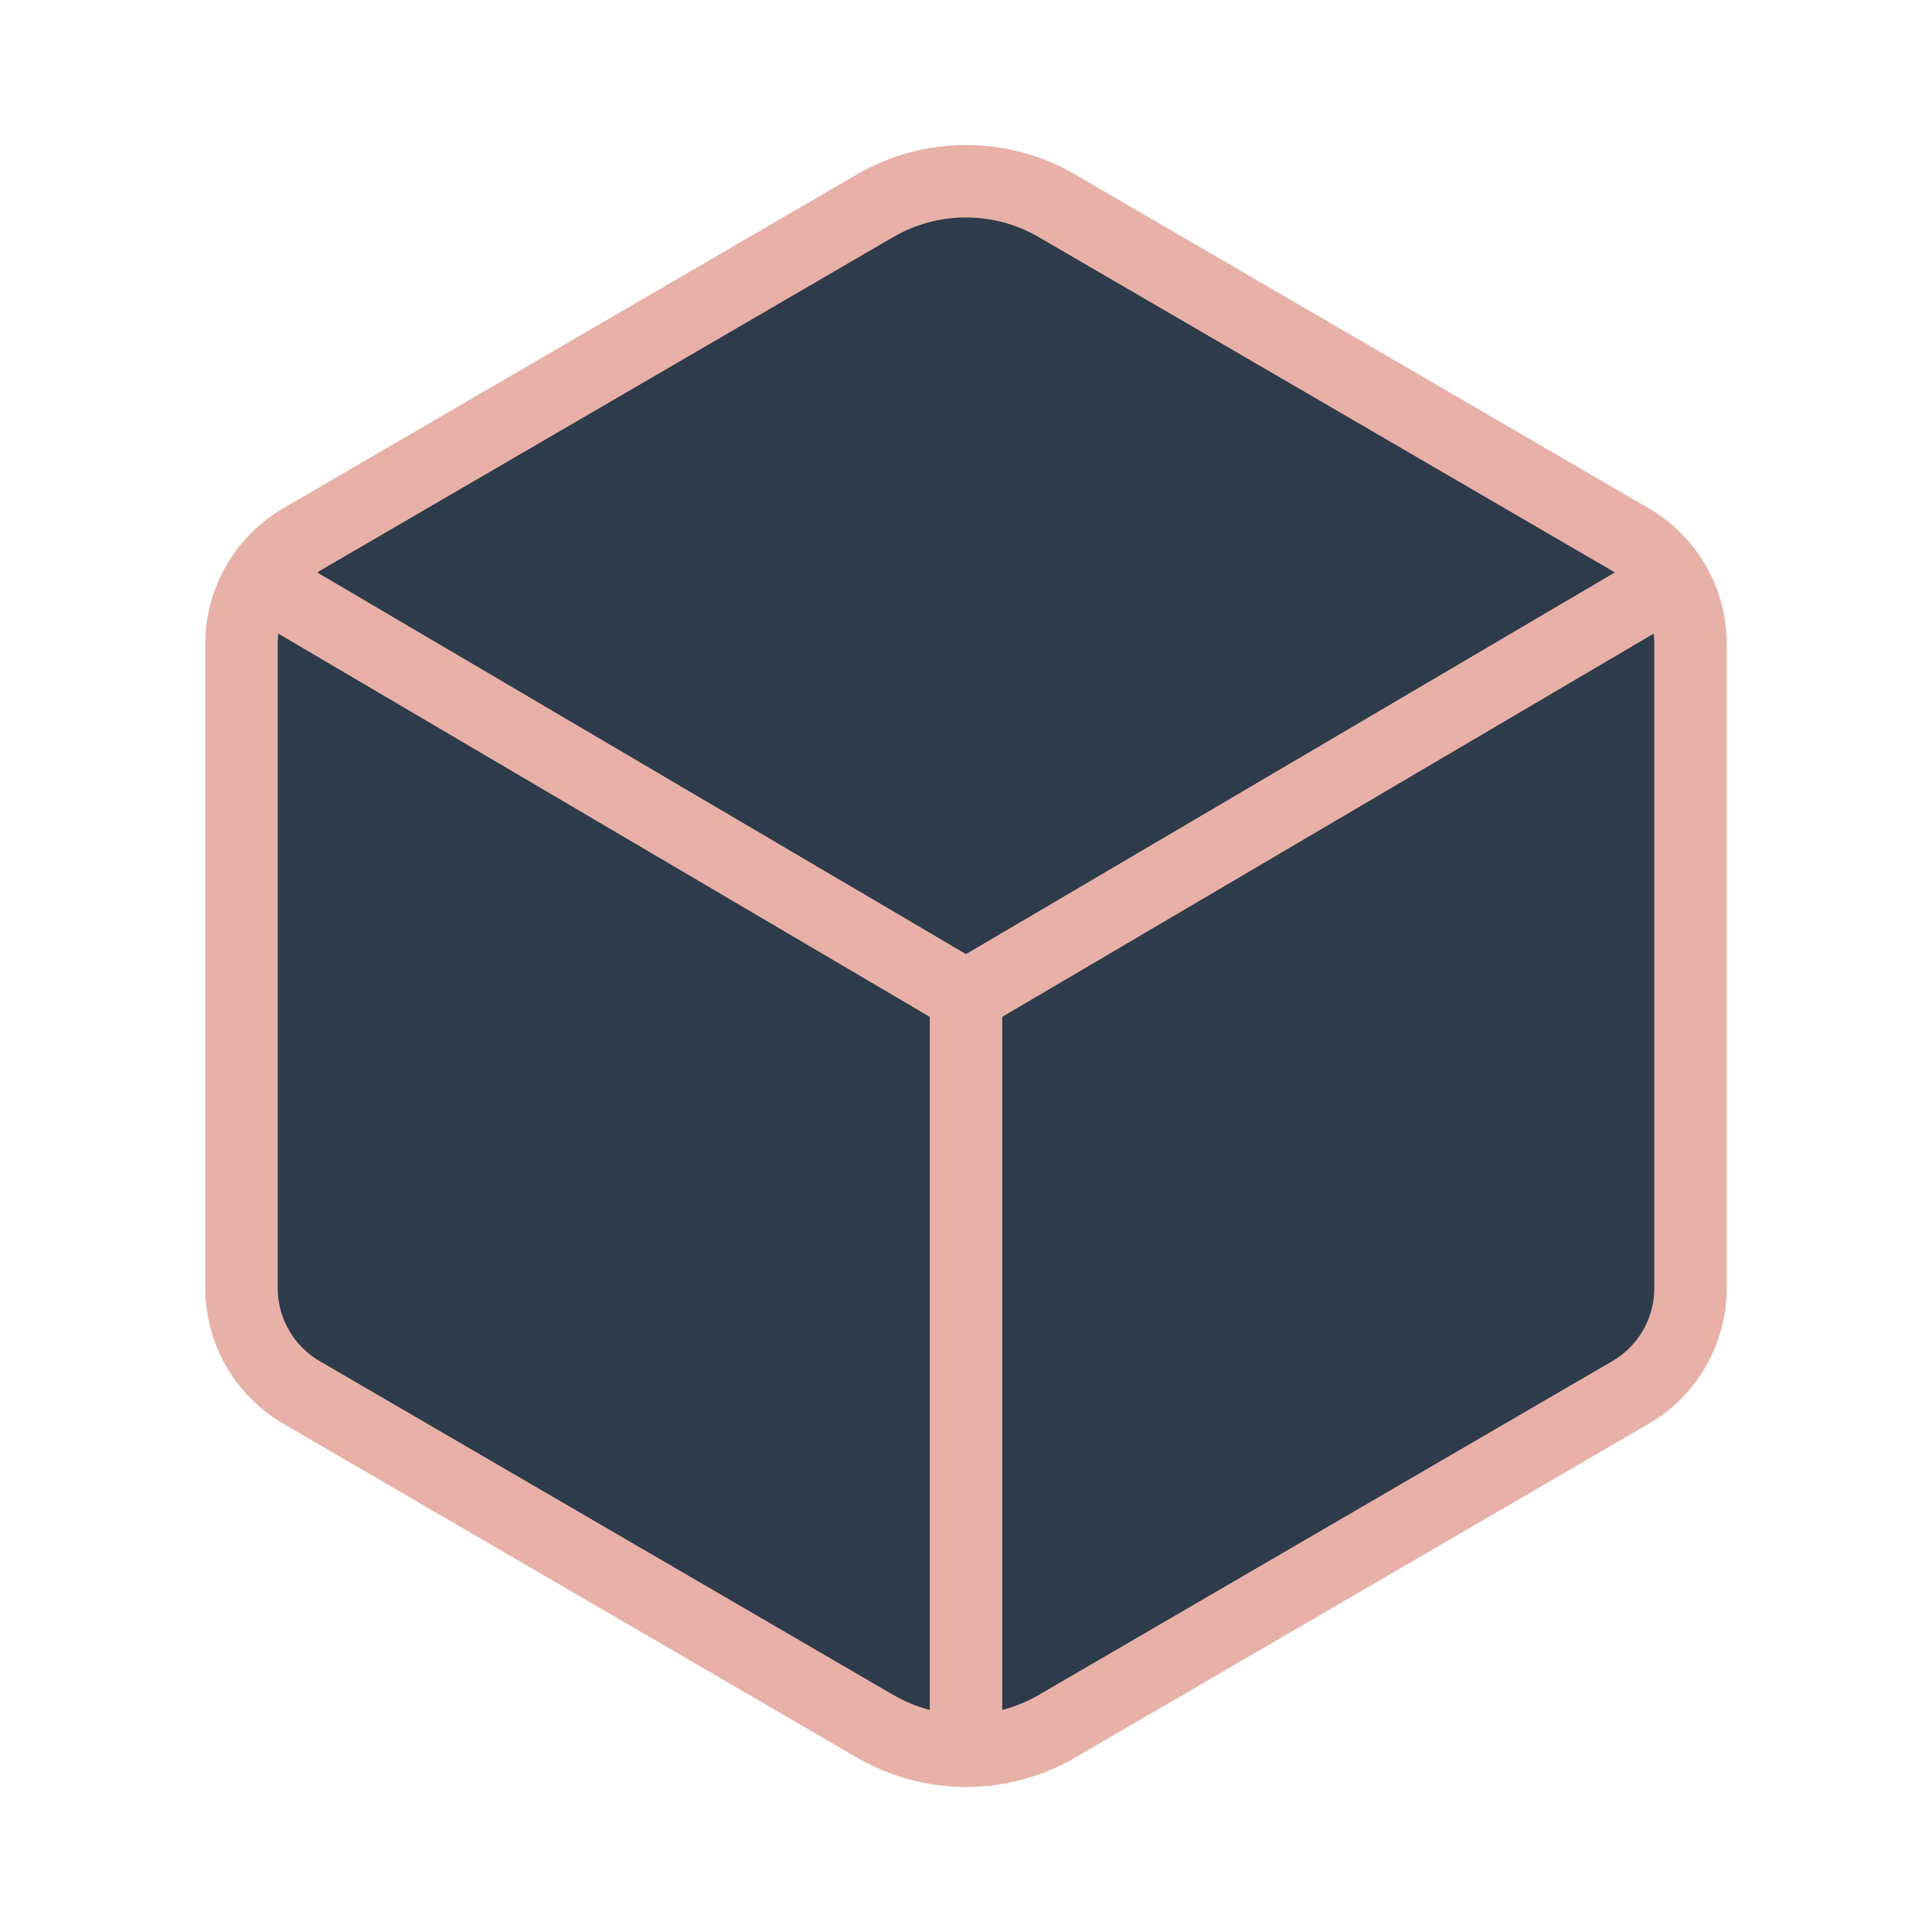 <svg width="40" height="40" viewBox="0 0 40 40" fill="none" xmlns="http://www.w3.org/2000/svg">
<path d="M35 26.67V13.329C34.999 12.892 34.885 12.463 34.667 12.085C34.449 11.707 34.136 11.392 33.759 11.172L21.884 4.261C21.311 3.928 20.661 3.752 19.999 3.752C19.337 3.752 18.687 3.928 18.115 4.261L6.241 11.172C5.864 11.392 5.551 11.707 5.333 12.085C5.115 12.463 5.001 12.892 5 13.329V26.67C5 27.107 5.115 27.536 5.333 27.915C5.551 28.293 5.864 28.608 6.241 28.828L18.116 35.739C18.689 36.072 19.339 36.247 20.001 36.247C20.663 36.247 21.313 36.072 21.885 35.739L33.76 28.828C34.137 28.608 34.45 28.293 34.668 27.914C34.885 27.535 35 27.106 35 26.67Z" fill="#2E3B4A" stroke="#E7B1A7" stroke-width="1.5" stroke-linecap="round" stroke-linejoin="round"/>
<path d="M5.391 12.03L20 20.624M20 20.624L34.609 12.03M20 20.624V36.249" stroke="#E7B1A7" stroke-width="1.5" stroke-linecap="round" stroke-linejoin="round"/>
</svg>
